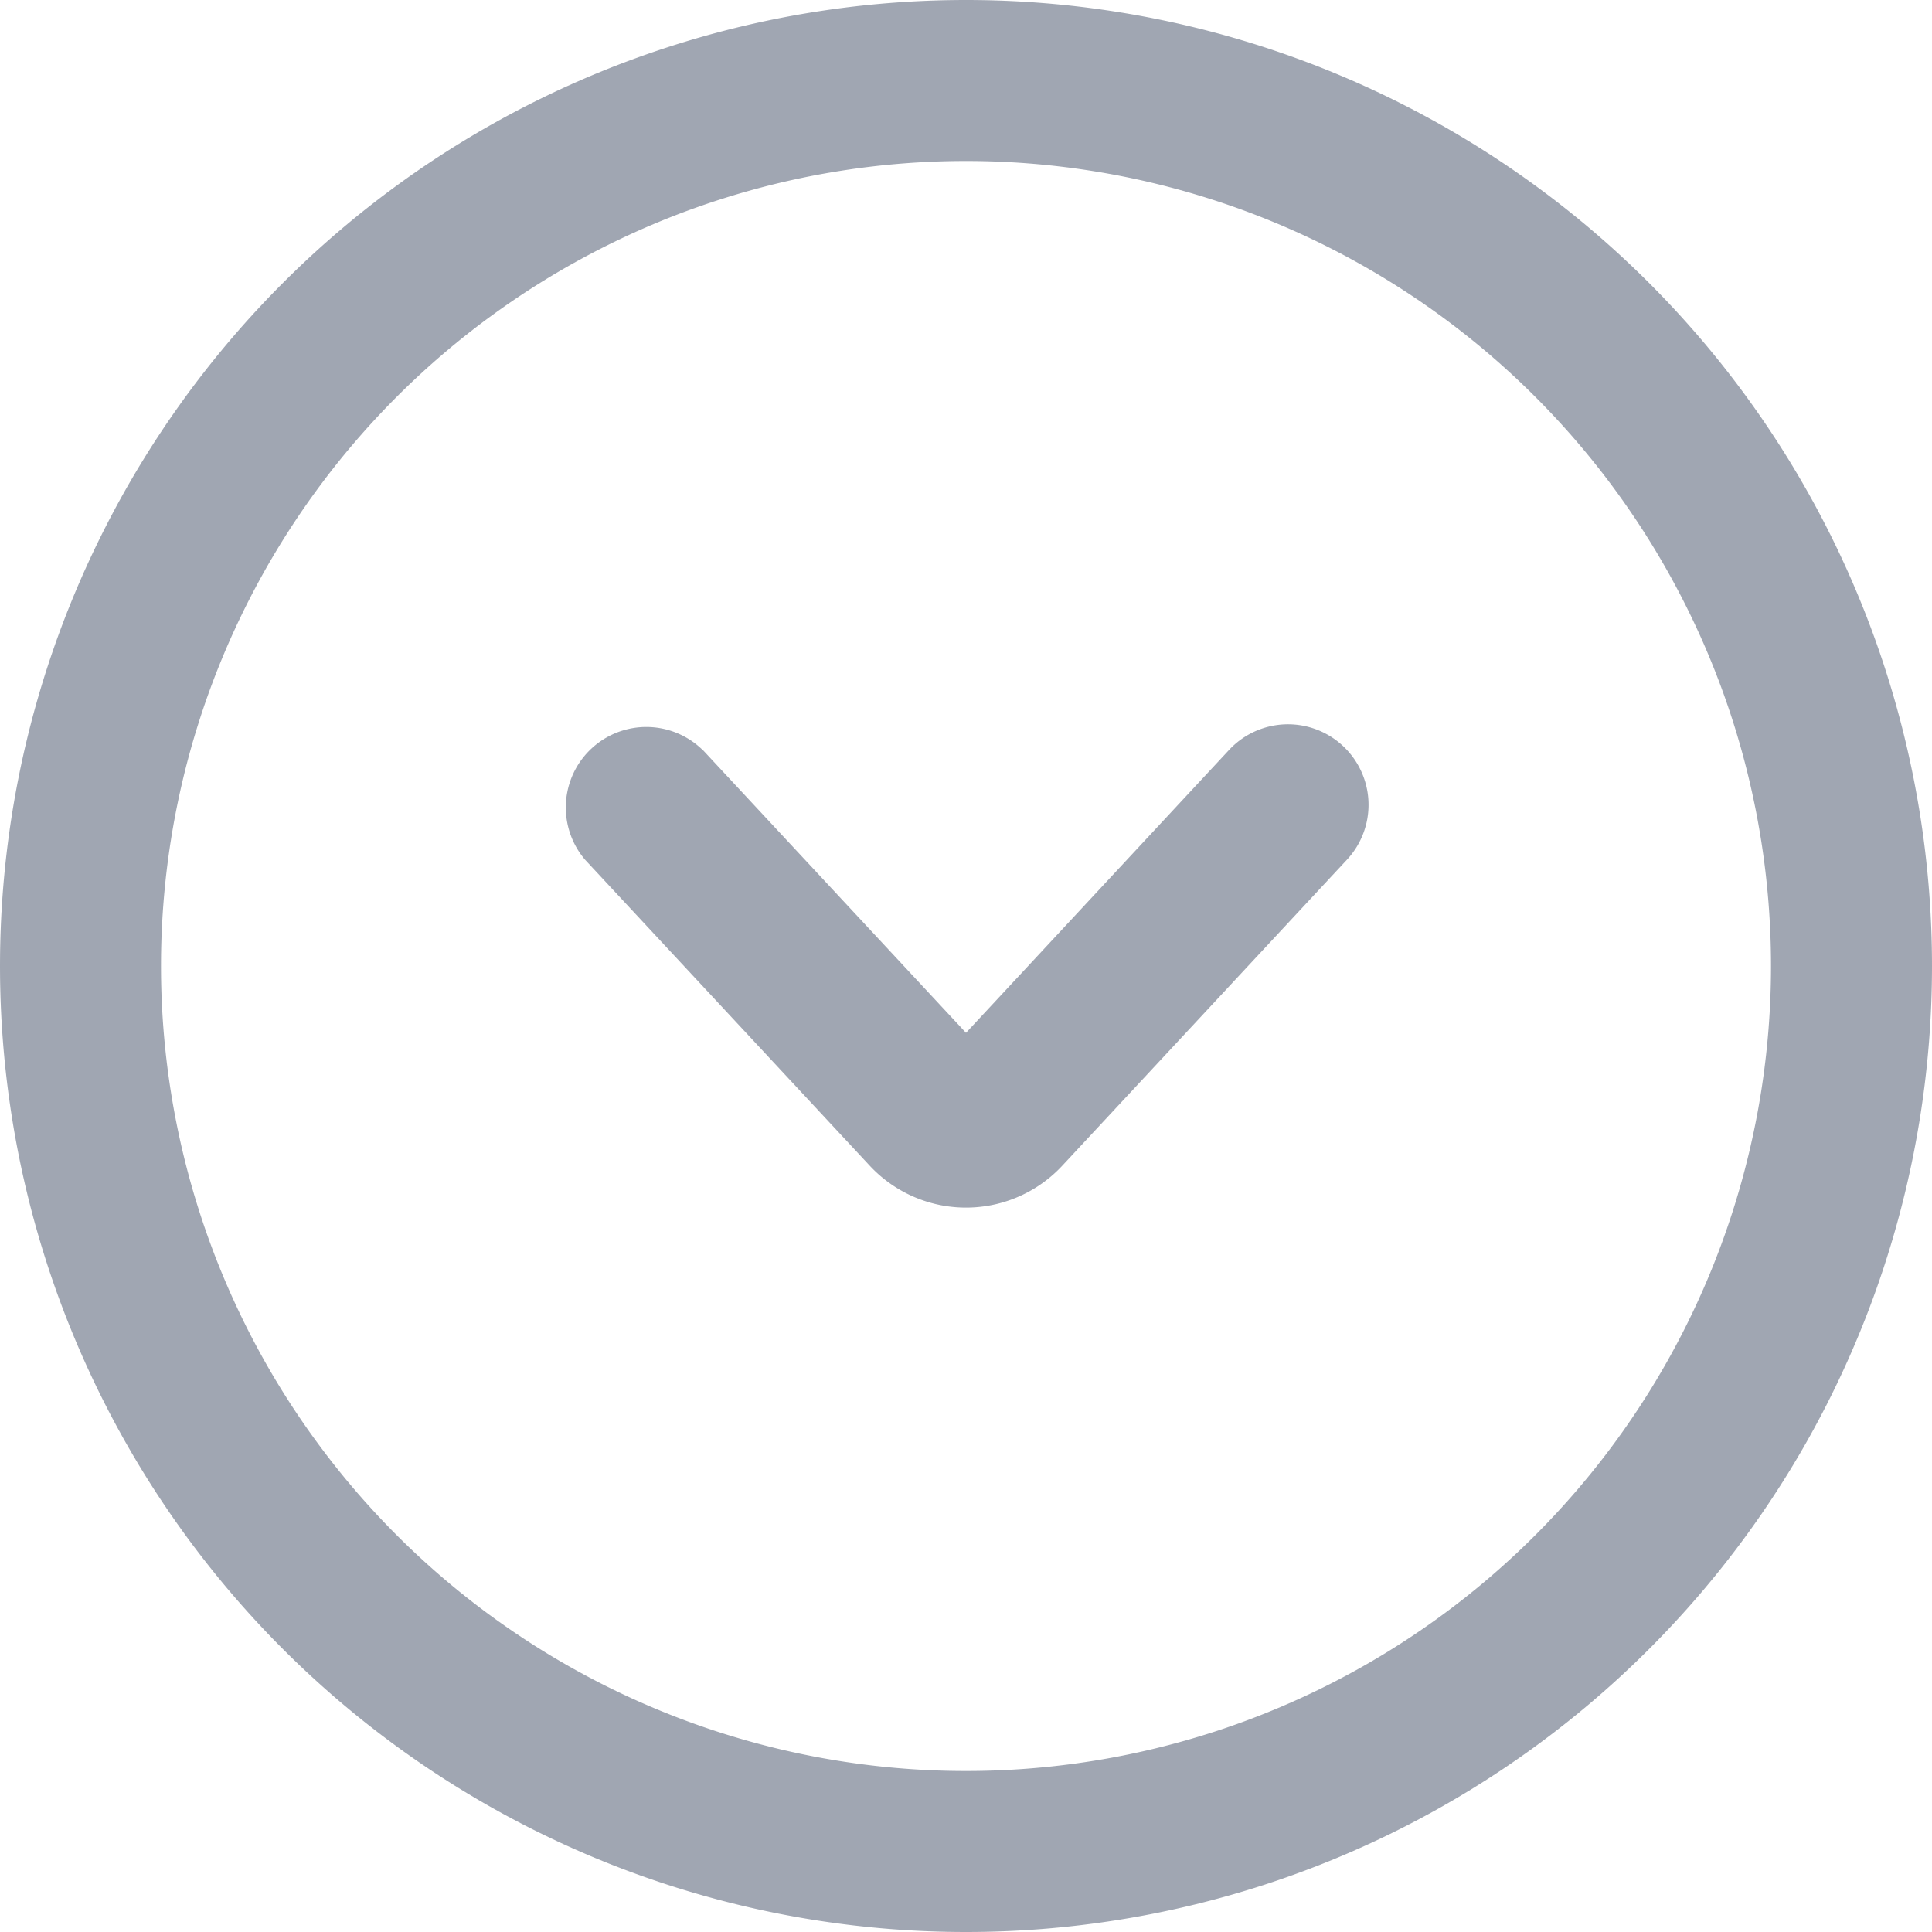 <svg width="12" height="12" fill="none" xmlns="http://www.w3.org/2000/svg"><path opacity=".5" fill-rule="evenodd" clip-rule="evenodd" d="M11 6A5 5 0 111 6a5 5 0 0110 0zm1 0A6 6 0 110 6a6 6 0 0112 0zM4.366 4.66a.5.5 0 00-.732.68l1.764 1.896a.817.817 0 001.204 0L8.366 5.34a.5.5 0 00-.732-.682L6 6.415 4.366 4.659z" fill="#424E67"/></svg>